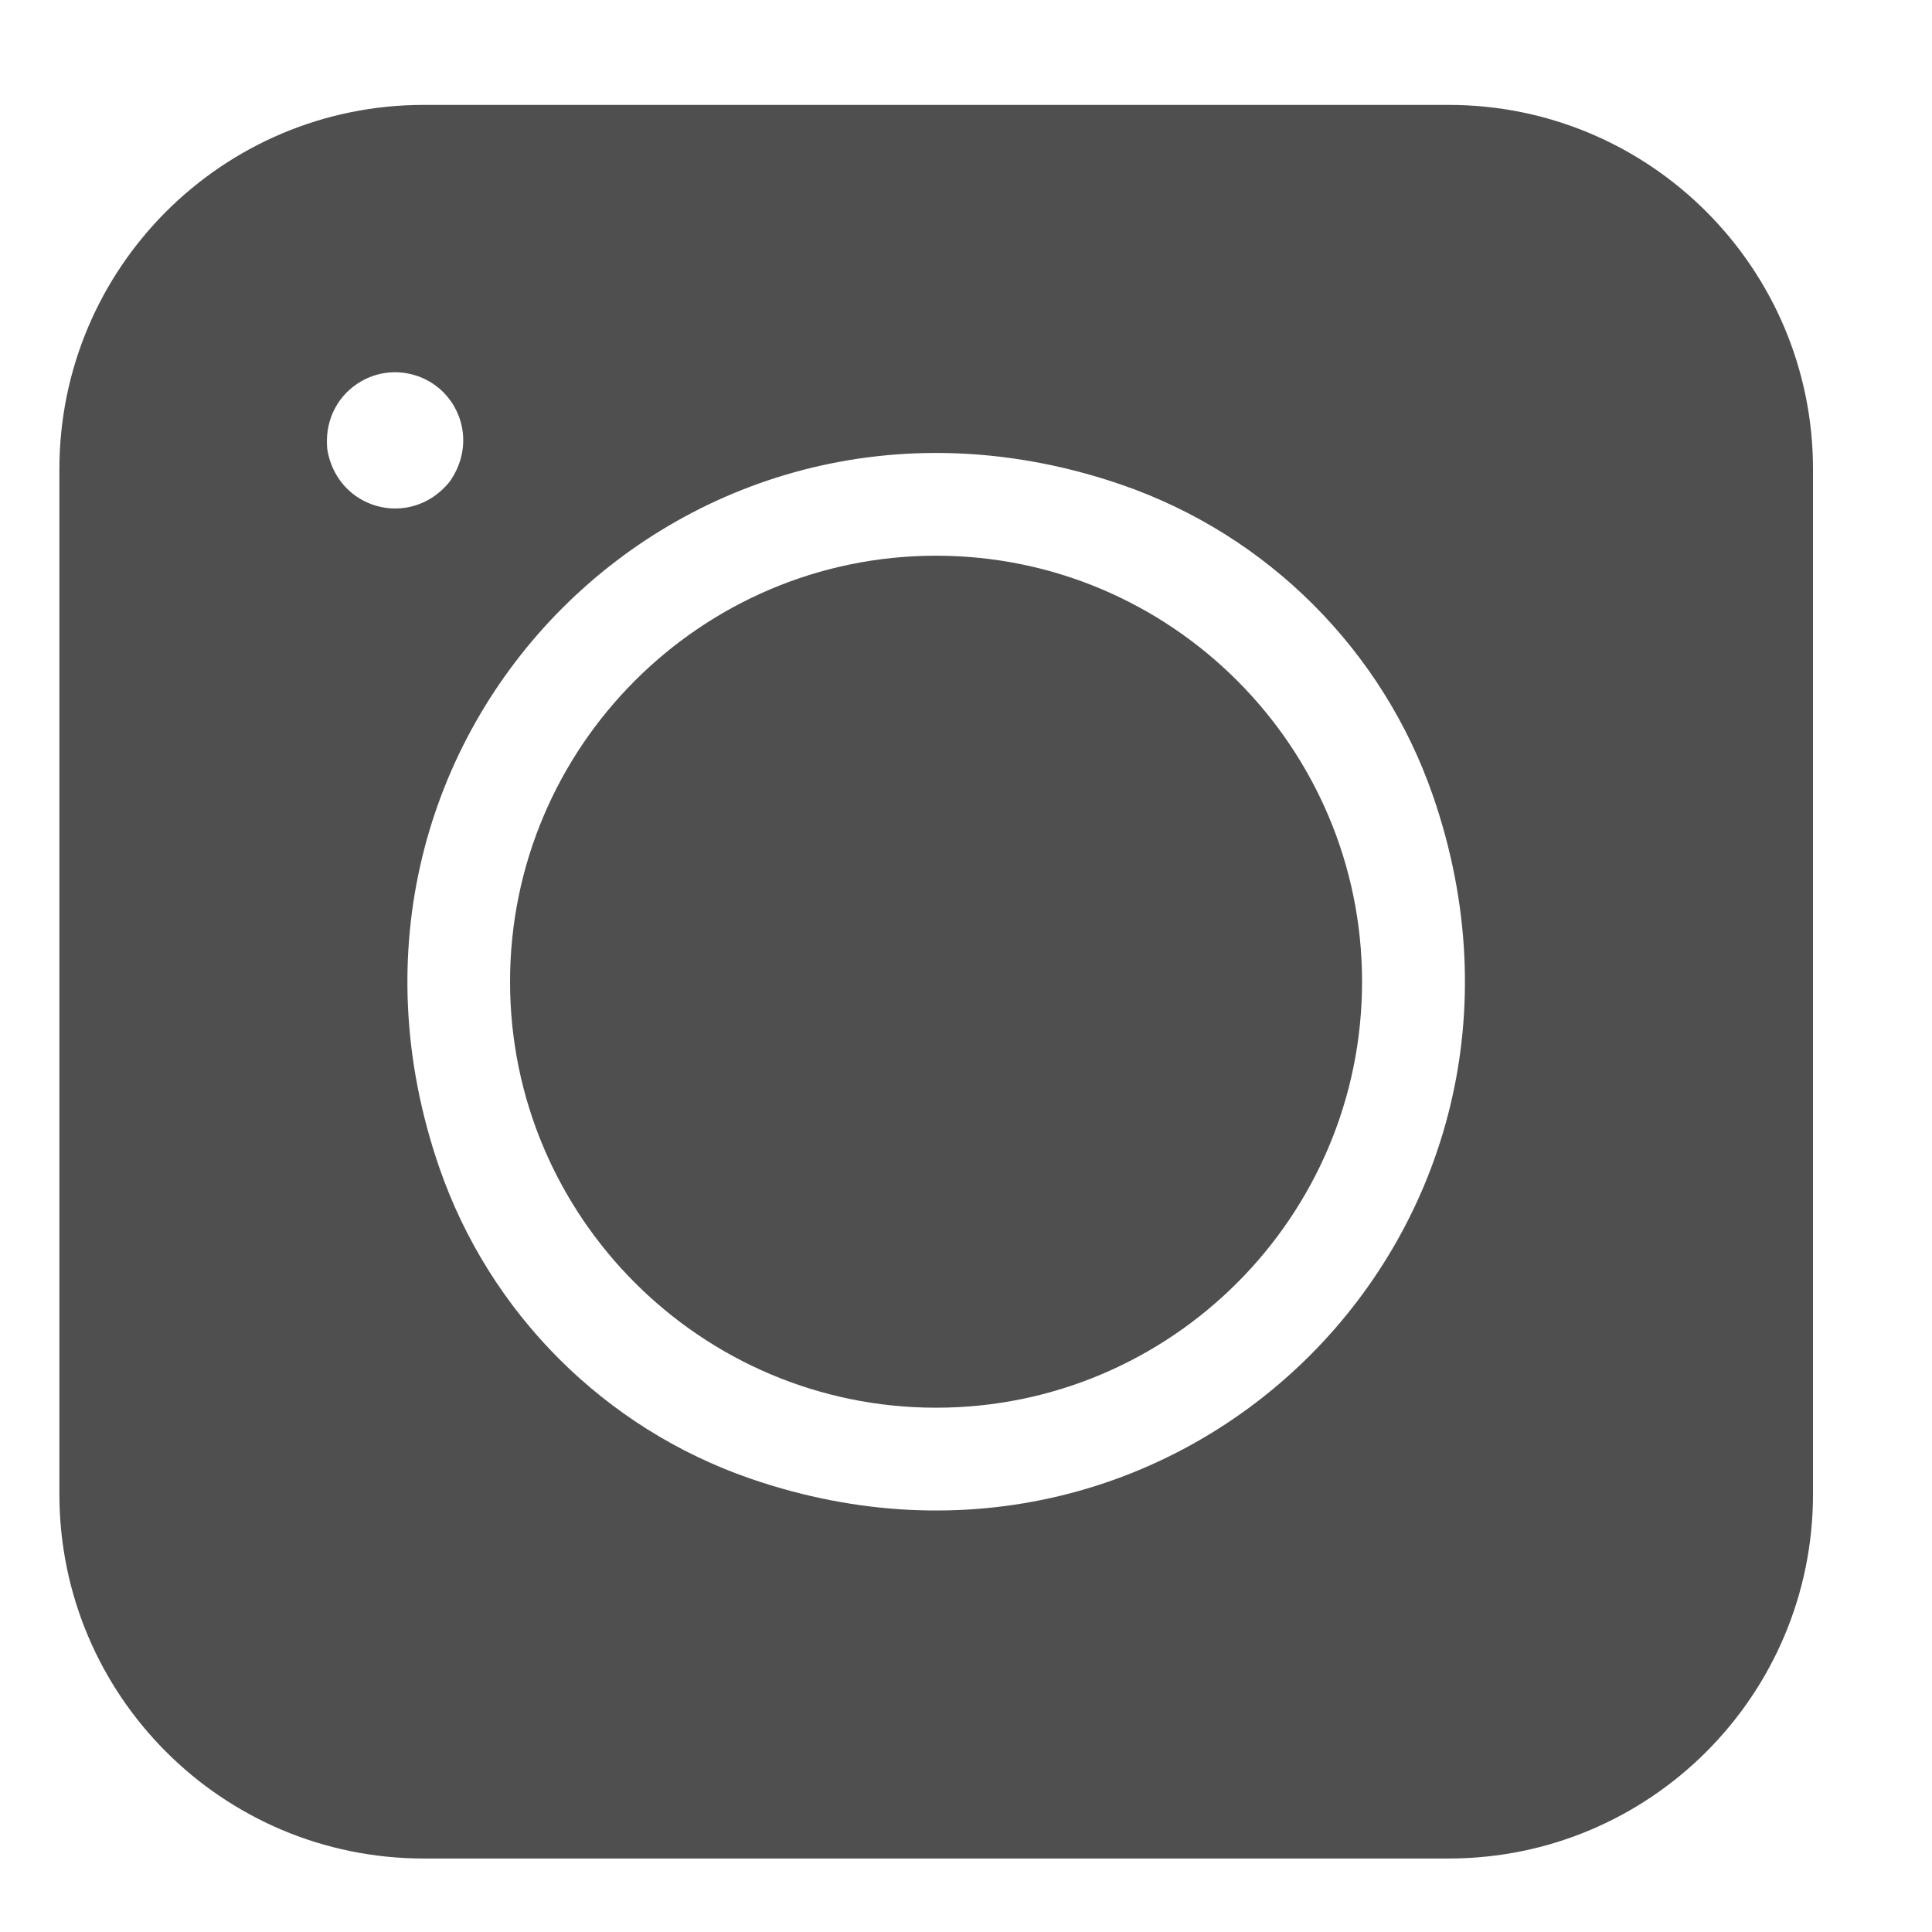 <svg width="27" height="27" viewBox="0 0 27 27" fill="none" xmlns="http://www.w3.org/2000/svg">
<g clipPath="url(#clip0)">
<path d="M25.337 6.558V20.881C25.337 23.694 23.057 25.973 20.245 25.973H5.922C3.109 25.973 0.83 23.694 0.83 20.881V6.558C0.83 3.746 3.109 1.466 5.922 1.466H20.245C23.057 1.466 25.337 3.746 25.337 6.558ZM10.487 20.664C16.532 22.749 22.113 17.169 20.027 11.124C19.324 9.087 17.716 7.479 15.679 6.776C9.634 4.69 4.054 10.271 6.139 16.316C6.842 18.353 8.45 19.961 10.487 20.664ZM4.579 6.309C4.676 6.813 5.092 7.106 5.523 7.106C5.786 7.106 6.053 6.998 6.258 6.763C6.276 6.742 6.293 6.72 6.308 6.696C6.519 6.373 6.526 5.99 6.346 5.678C6.219 5.458 6.014 5.301 5.768 5.235C5.523 5.169 5.266 5.203 5.046 5.33C4.735 5.509 4.548 5.845 4.57 6.23C4.571 6.257 4.574 6.283 4.579 6.309Z" fill="#4F4F4F"/>
<path d="M13.082 7.766C16.365 7.766 19.035 10.437 19.035 13.72C19.035 17.003 16.365 19.673 13.082 19.673C9.799 19.673 7.128 17.003 7.128 13.72C7.128 10.437 9.799 7.766 13.082 7.766Z" fill="#4F4F4F"/>
</g>
<defs>
<clipPath id="clip0">
<rect width="26.141" height="26.141" fill="white" transform="matrix(-1 0 0 1 26.141 0.662)"/>
</clipPath>
</defs>
</svg>
